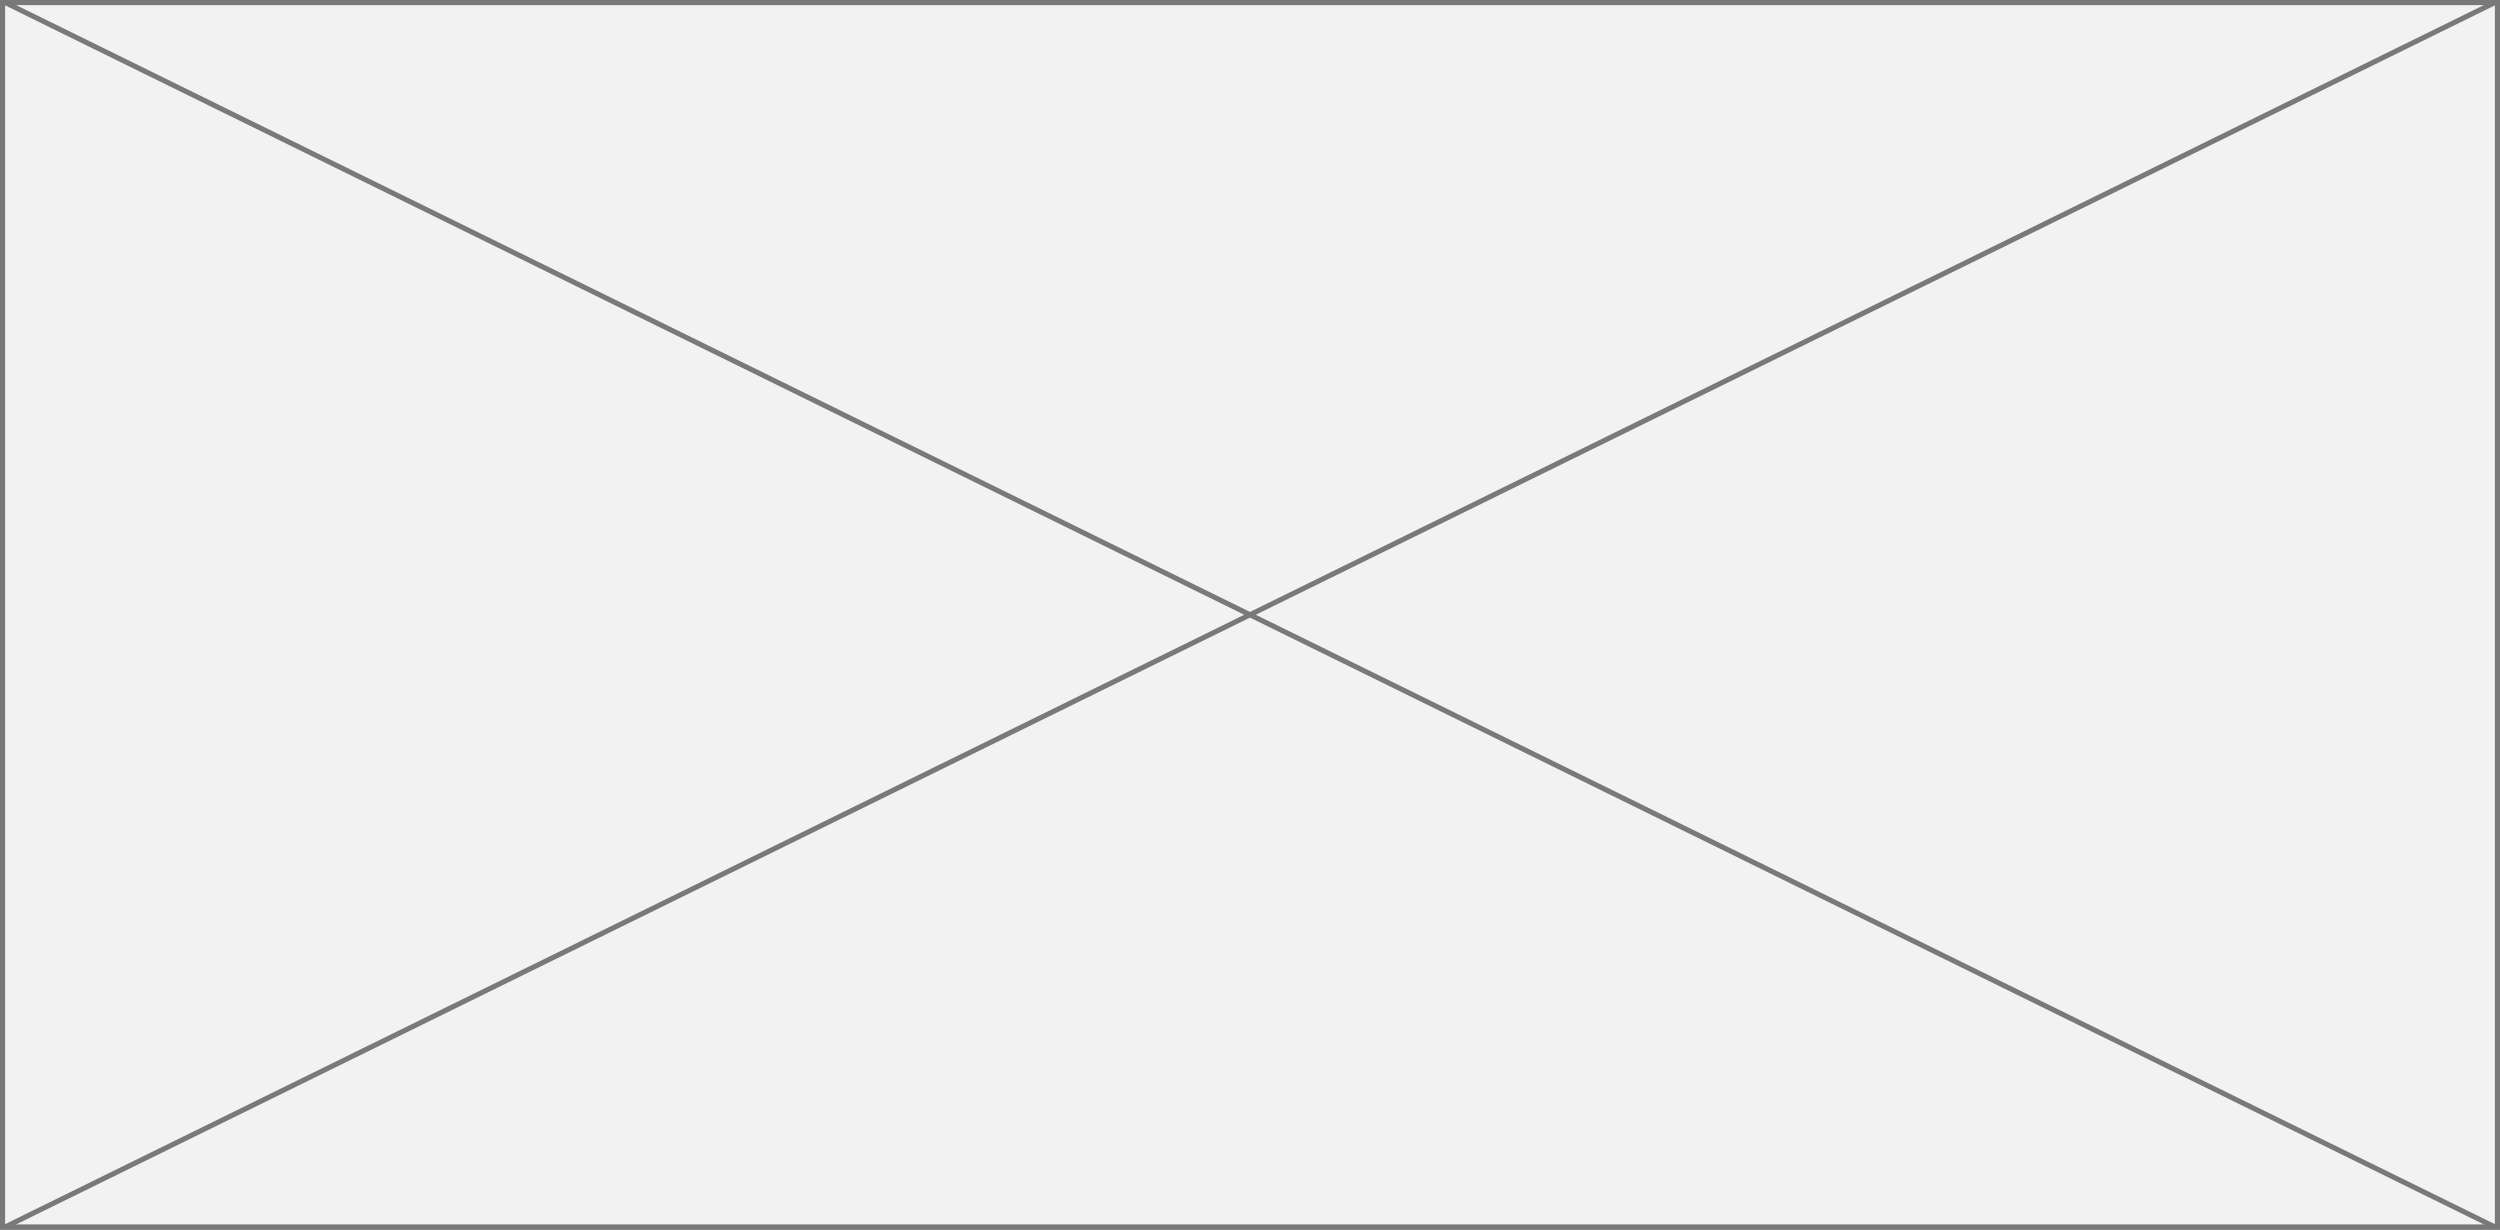 ﻿<?xml version="1.0" encoding="utf-8"?>
<svg version="1.1" xmlns:xlink="http://www.w3.org/1999/xlink" width="488px" height="240px" xmlns="http://www.w3.org/2000/svg">
  <rect width="100%" height="100%" fill="#333333" stroke="none"/>
  <g transform="matrix(1 0 0 1 -670 -264 )">
    <path d="M 670.5 264.5  L 1157.5 264.5  L 1157.5 503.5  L 670.5 503.5  L 670.5 264.5  Z " fill-rule="nonzero" fill="#f2f2f2" stroke="none" />
    <path d="M 670.5 264.5  L 1157.5 264.5  L 1157.5 503.5  L 670.5 503.5  L 670.5 264.5  Z " stroke-width="1" stroke="#797979" fill="none" />
    <path d="M 670.912 264.449  L 1157.088 503.551  M 1157.088 264.449  L 670.912 503.551  " stroke-width="1" stroke="#797979" fill="none" />
  </g>
</svg>